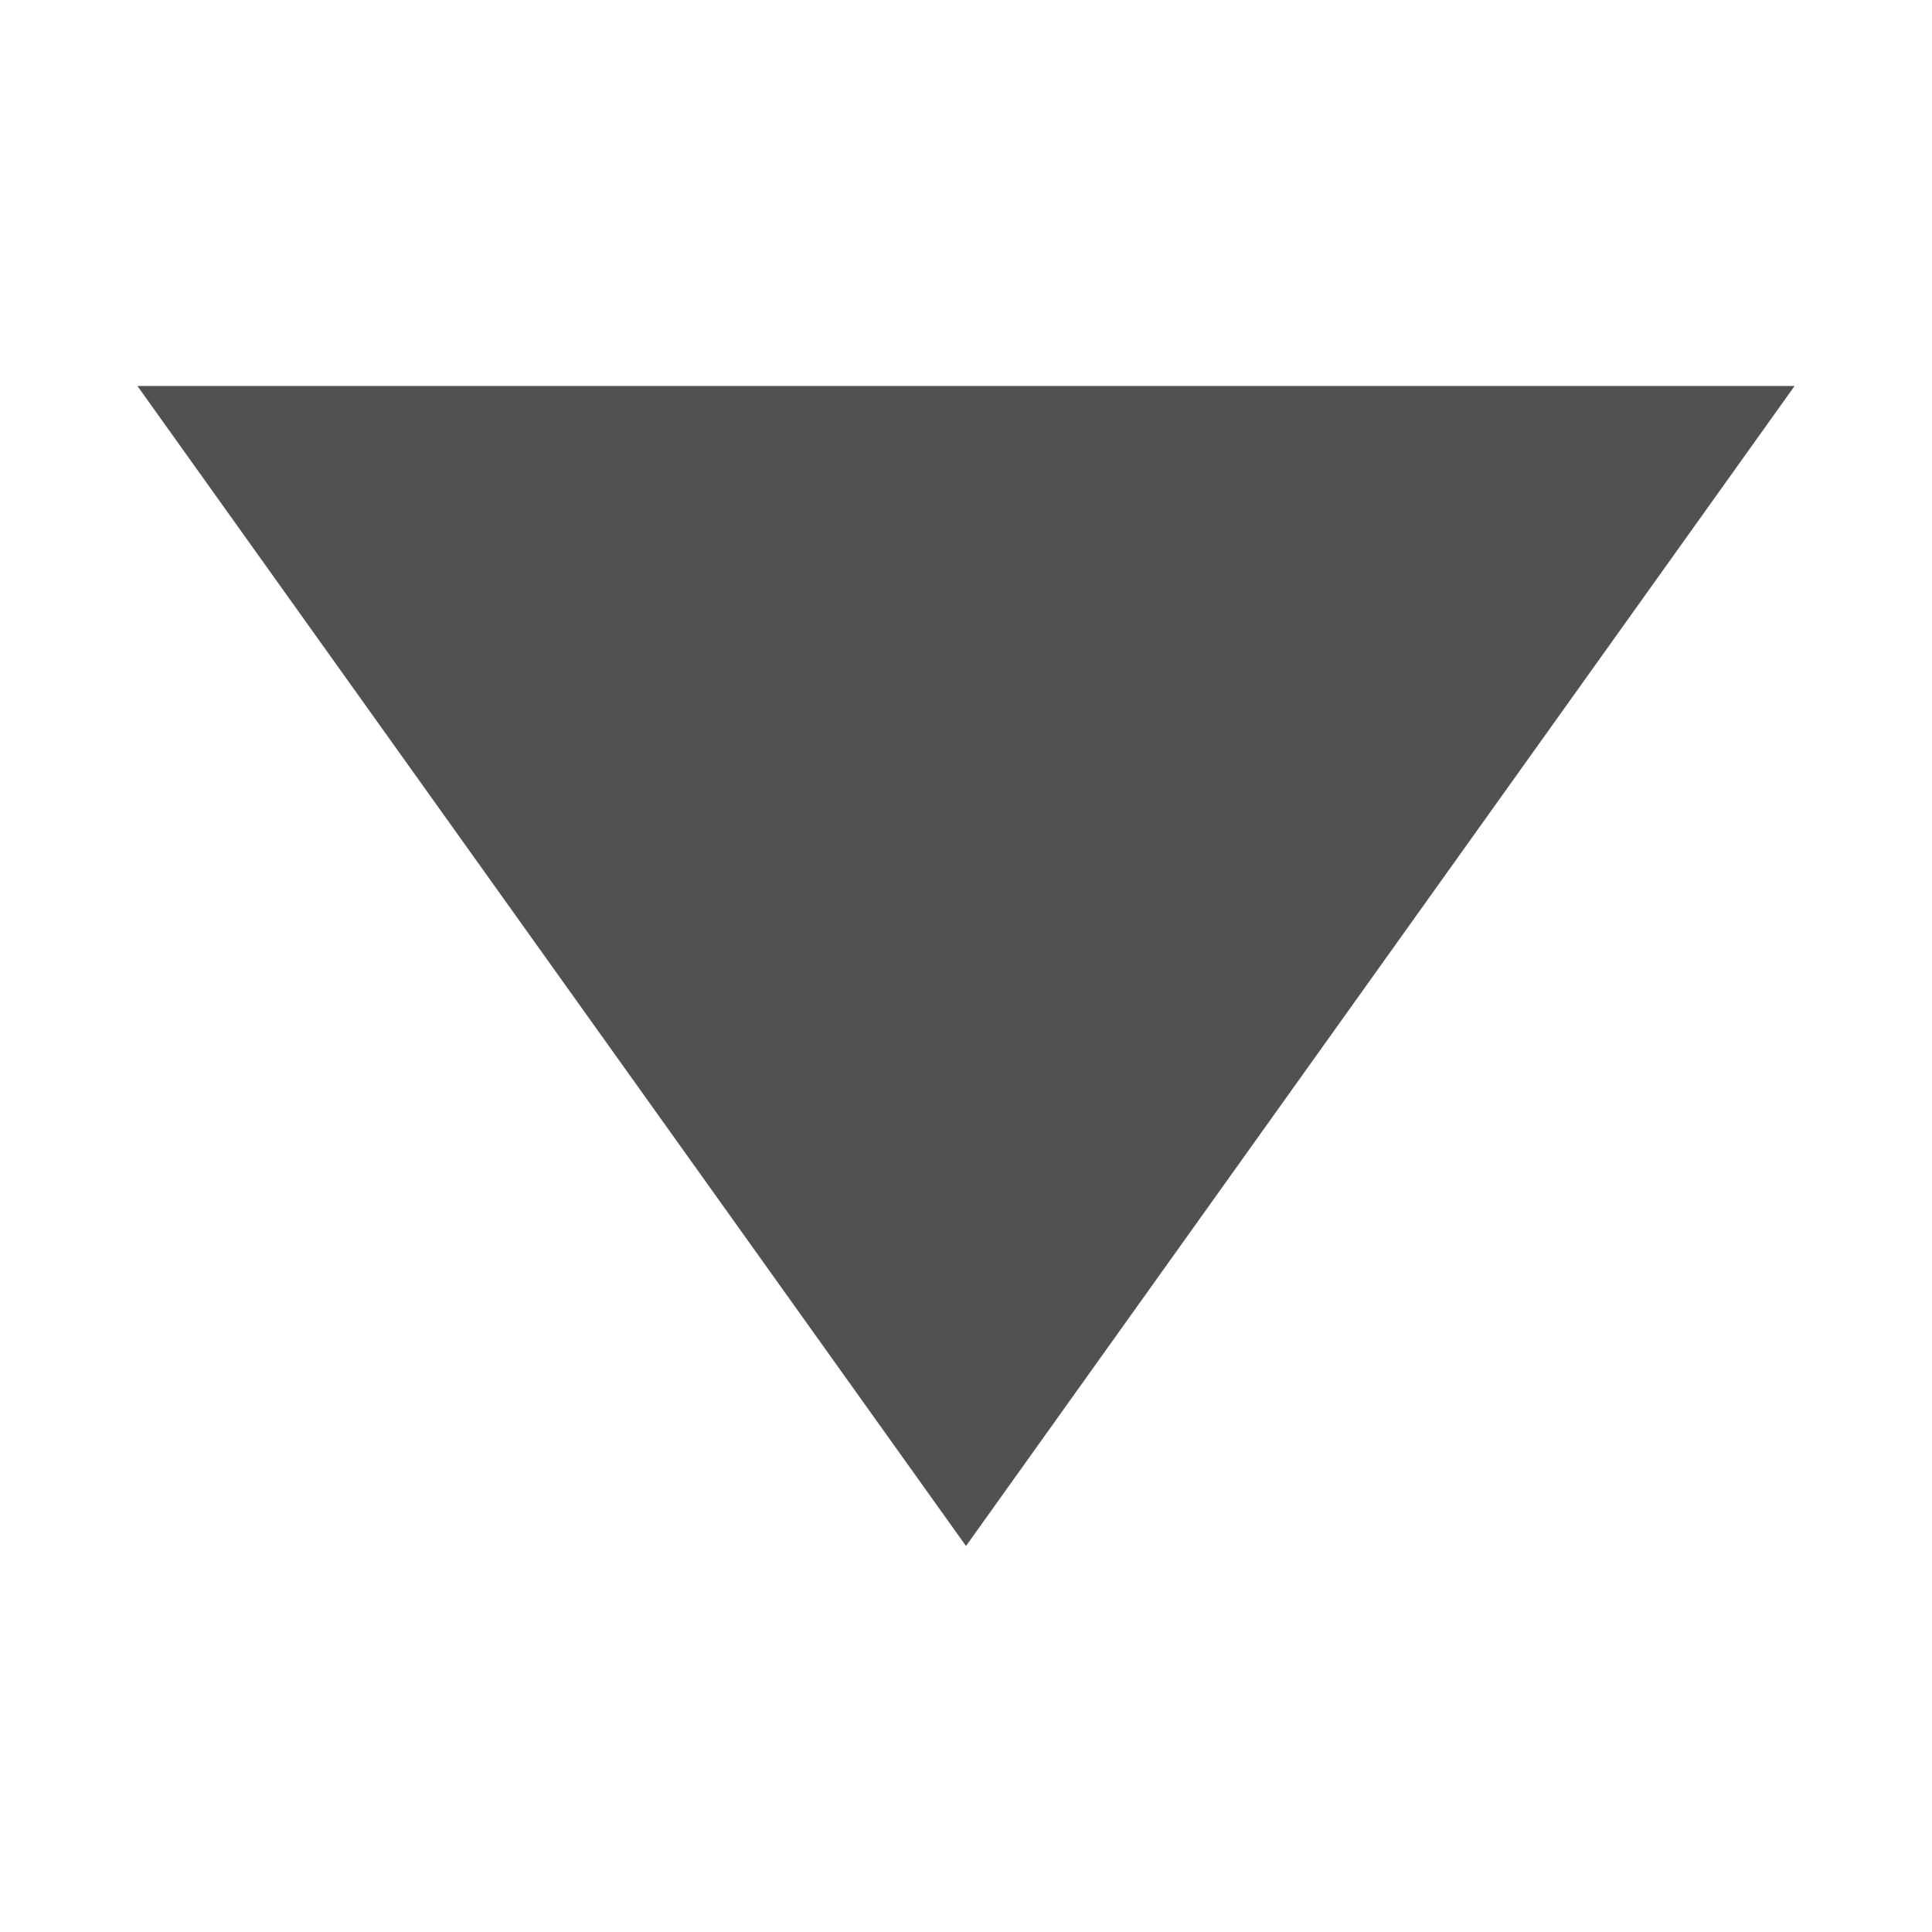 <?xml version="1.0" standalone="no"?><!DOCTYPE svg PUBLIC "-//W3C//DTD SVG 1.1//EN" "http://www.w3.org/Graphics/SVG/1.1/DTD/svg11.dtd"><svg t="1602747318377" class="icon" viewBox="0 0 1024 1024" version="1.1" xmlns="http://www.w3.org/2000/svg" p-id="7924" width="200" height="200" xmlns:xlink="http://www.w3.org/1999/xlink"><defs><style type="text/css"></style></defs><path d="M511.999 819.413 72.837 204.587 951.163 204.587Z" p-id="7925" fill="#515151"></path></svg>